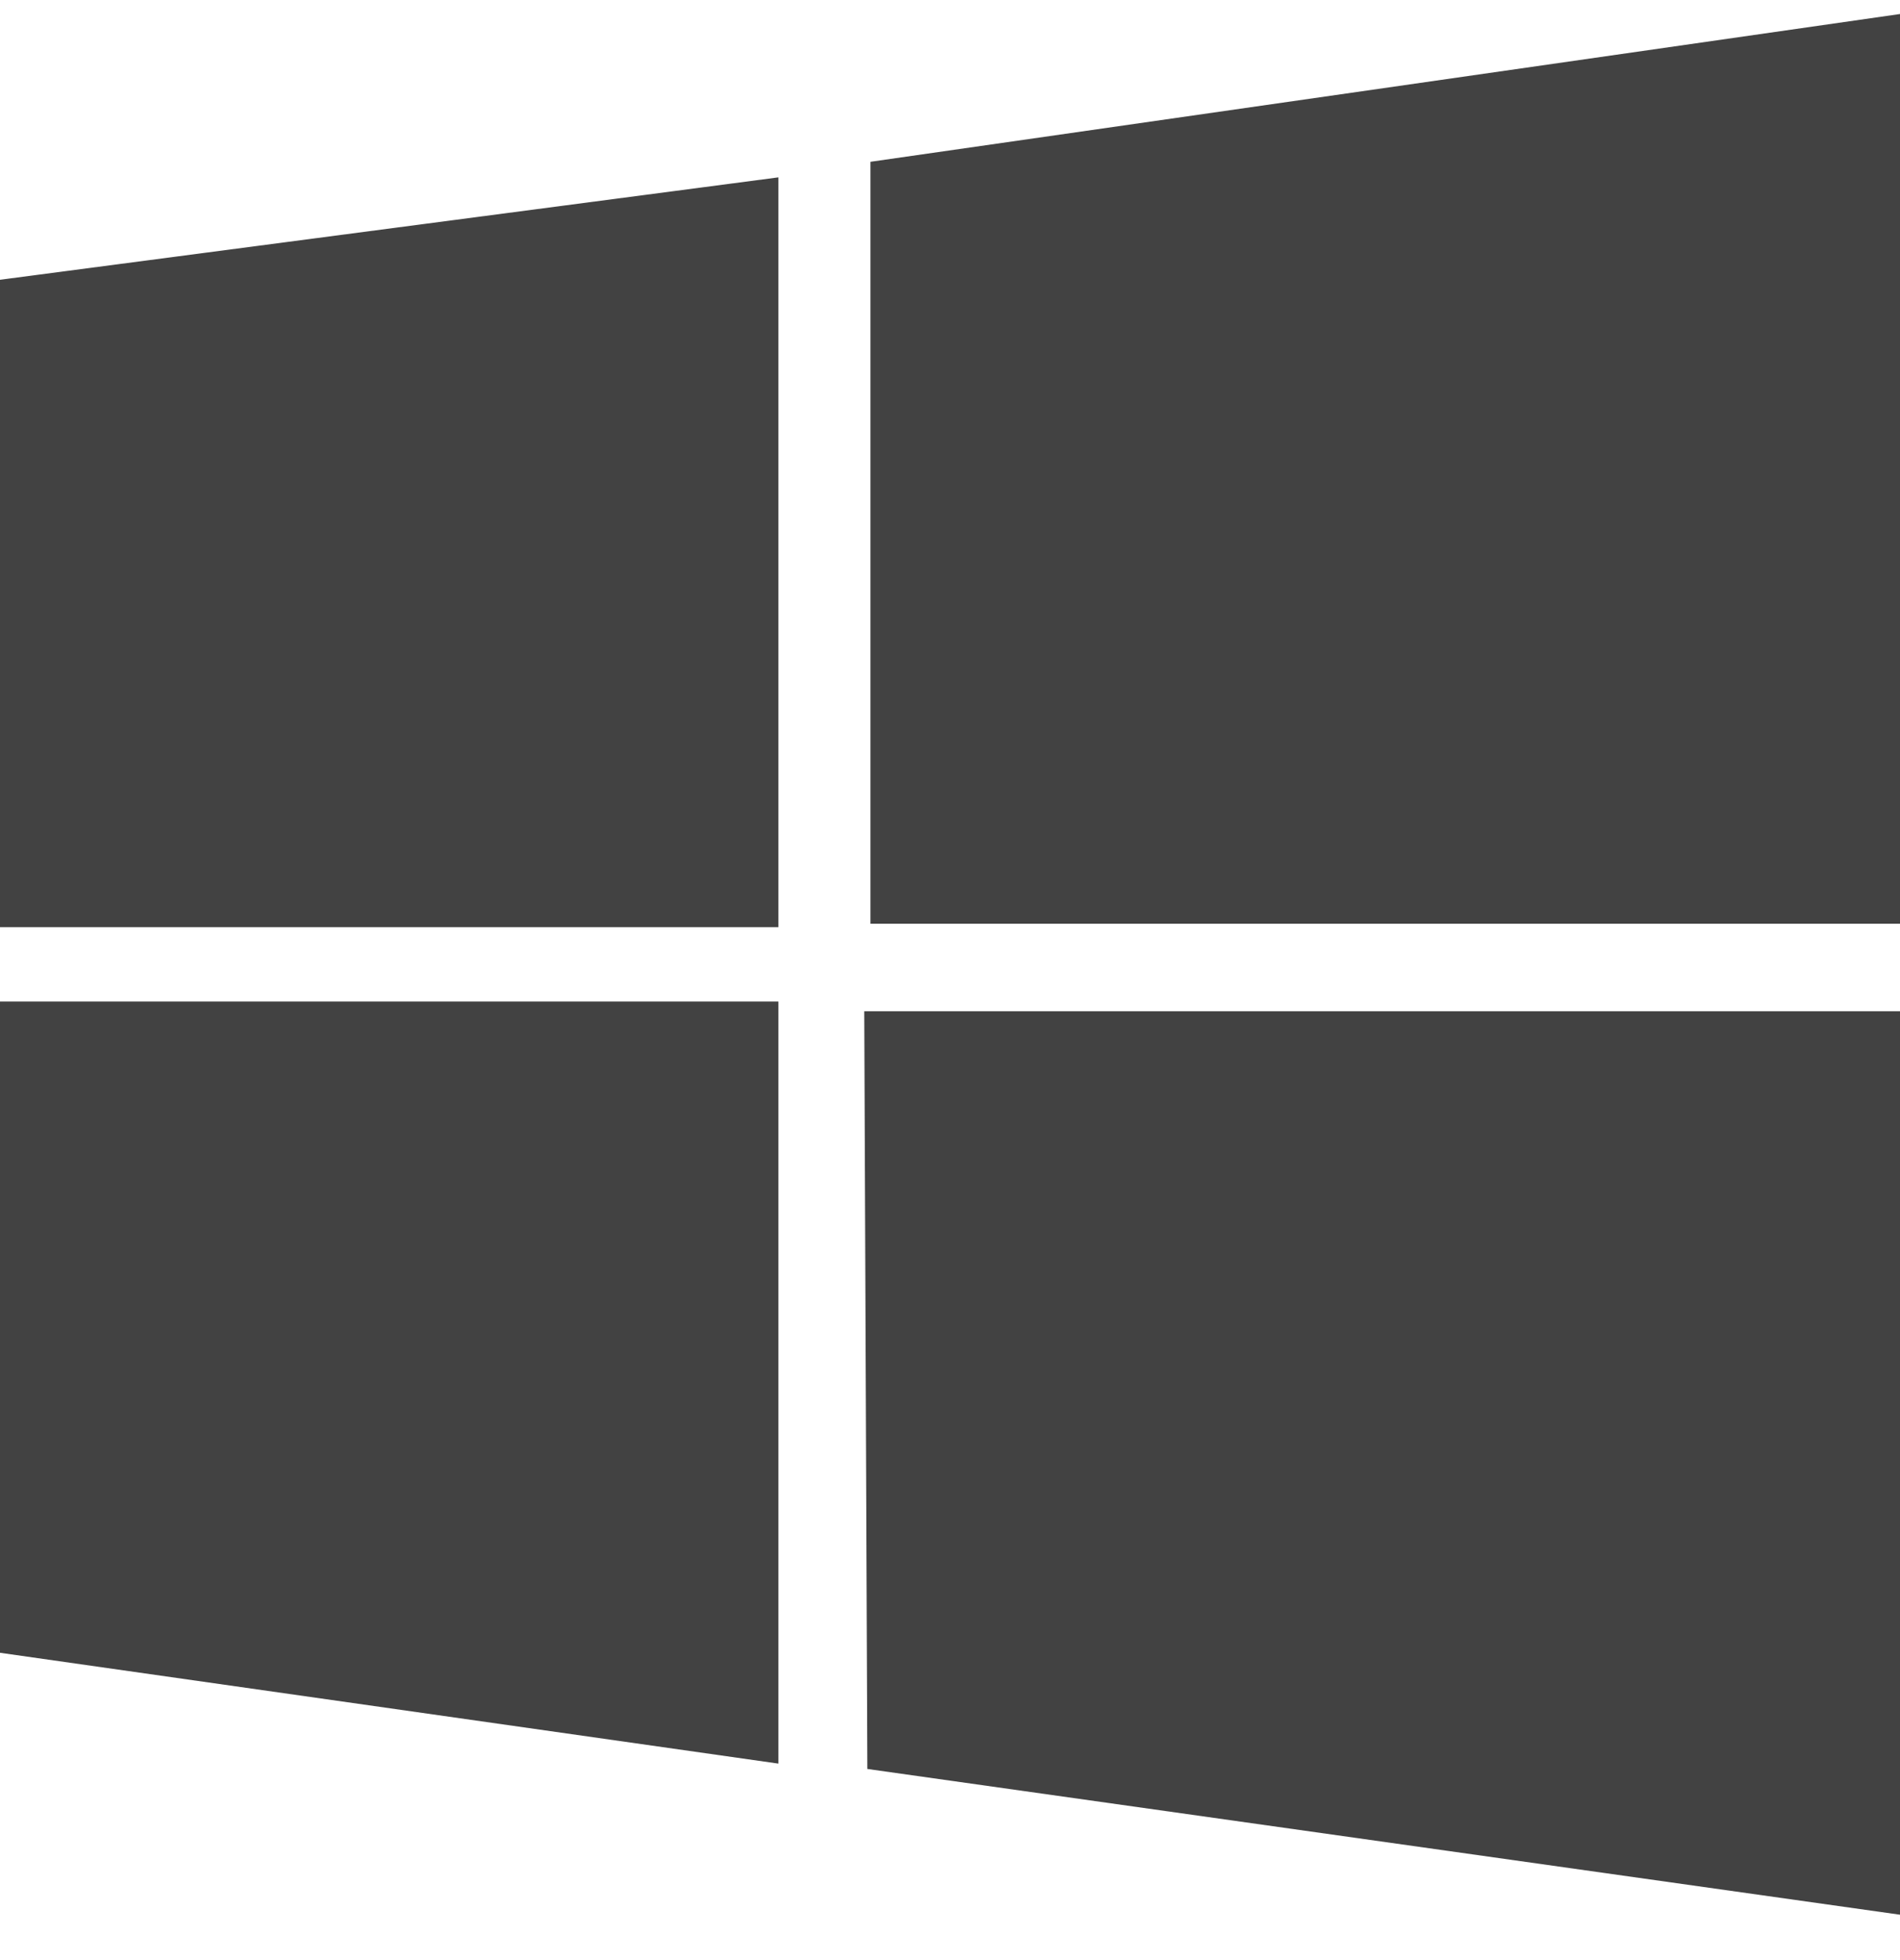 <svg width="32" height="33" viewBox="0 0 32 33" fill="none" xmlns="http://www.w3.org/2000/svg">
<g clip-path="url(#clip0_11_16)">
<path d="M13.11 2.986L0 4.71V15.61H13.11V2.986ZM0 27.826L13.11 29.692V16.862H0V27.826ZM14.556 17.026L14.608 29.782L32 32.236V17.026H14.556ZM32 0.236L14.66 2.724V15.552H32V0.236Z" fill="black" fill-opacity="0.74"/>
</g>
<defs>
<clipPath id="clip0_11_16">
<rect width="32" height="32" fill="white" transform="translate(0 0.236)"/>
</clipPath>
</defs>
</svg>
